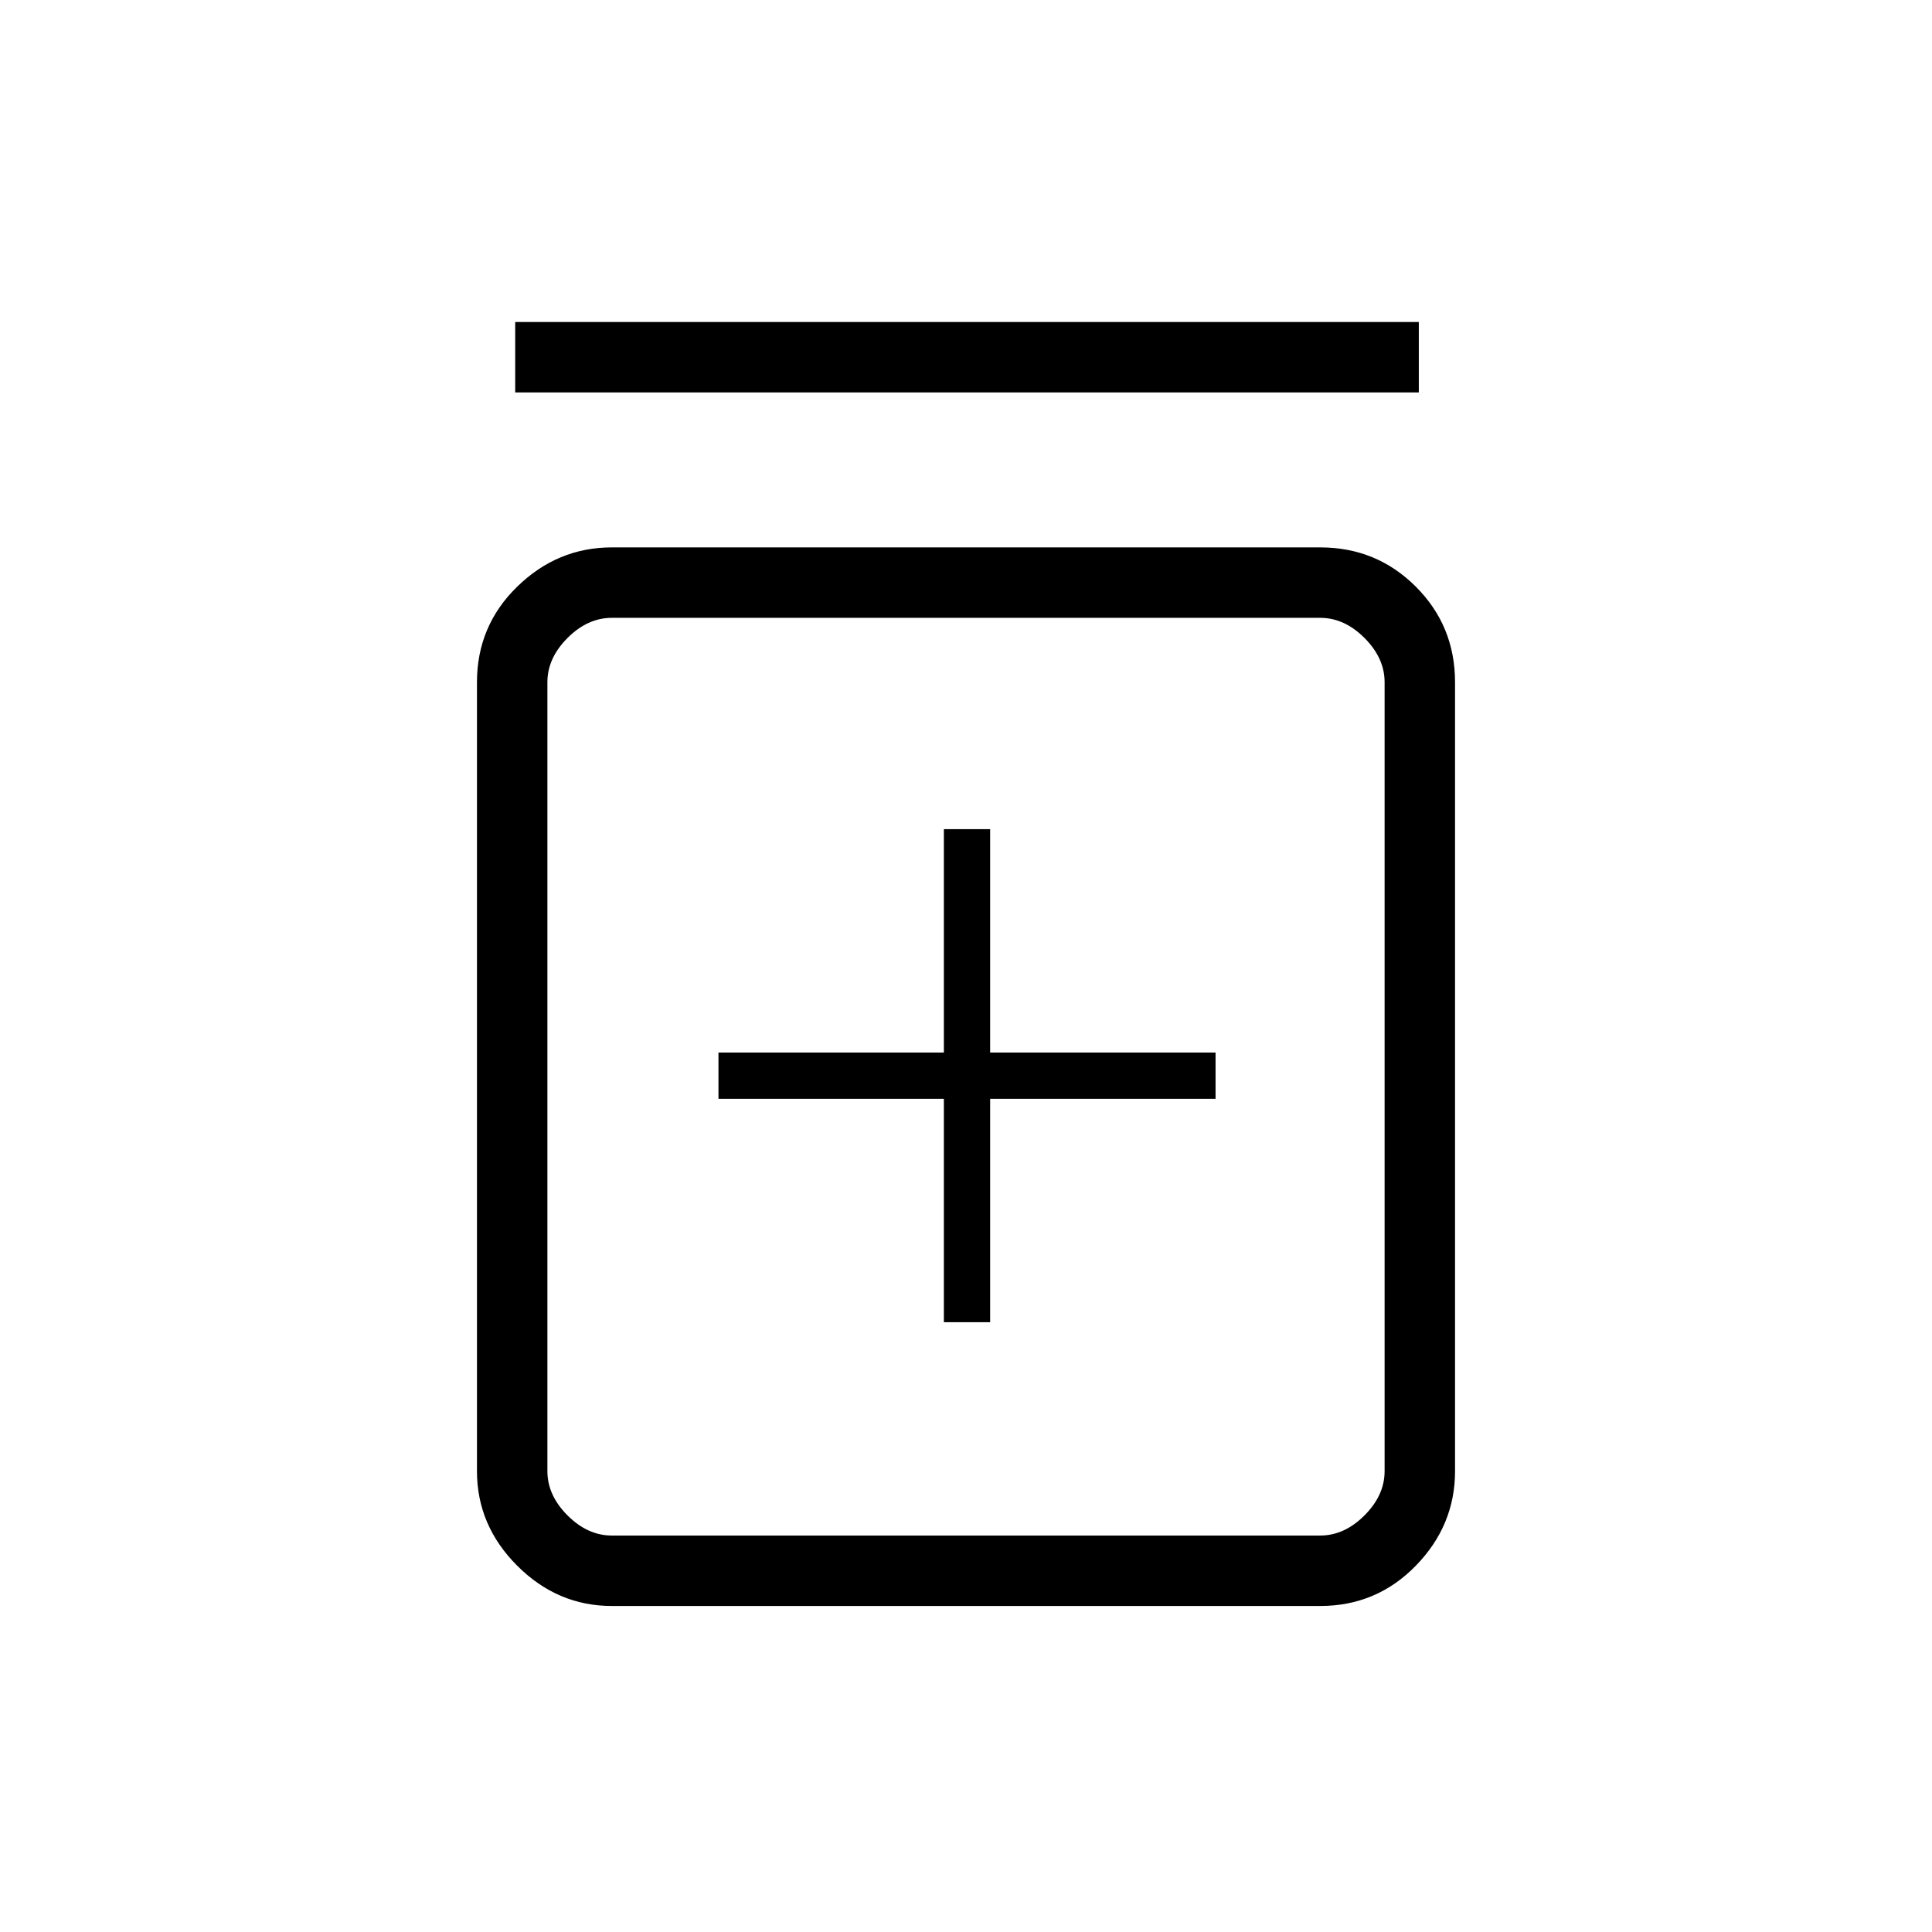 <svg xmlns="http://www.w3.org/2000/svg" height="48" width="48"><path d="M23.45 32.85h1.15V27.3h5.6v-1.15h-5.6V20.6h-1.15v5.55h-5.6v1.15h5.6ZM15.2 39.9q-1.35 0-2.35-1t-1-2.35v-19.6q0-1.4 1-2.375 1-.975 2.35-.975h17.6q1.4 0 2.375.975.975.975.975 2.375v19.6q0 1.35-.975 2.35t-2.375 1Zm0-1.75h17.6q.6 0 1.1-.5.5-.5.5-1.1v-19.6q0-.6-.5-1.1-.5-.5-1.1-.5H15.2q-.6 0-1.1.5-.5.5-.5 1.1v19.6q0 .6.5 1.1.5.5 1.1.5Zm-2.4-28.4V8h22.45v1.75Zm.8 5.6V38.15 15.35Z"/></svg>